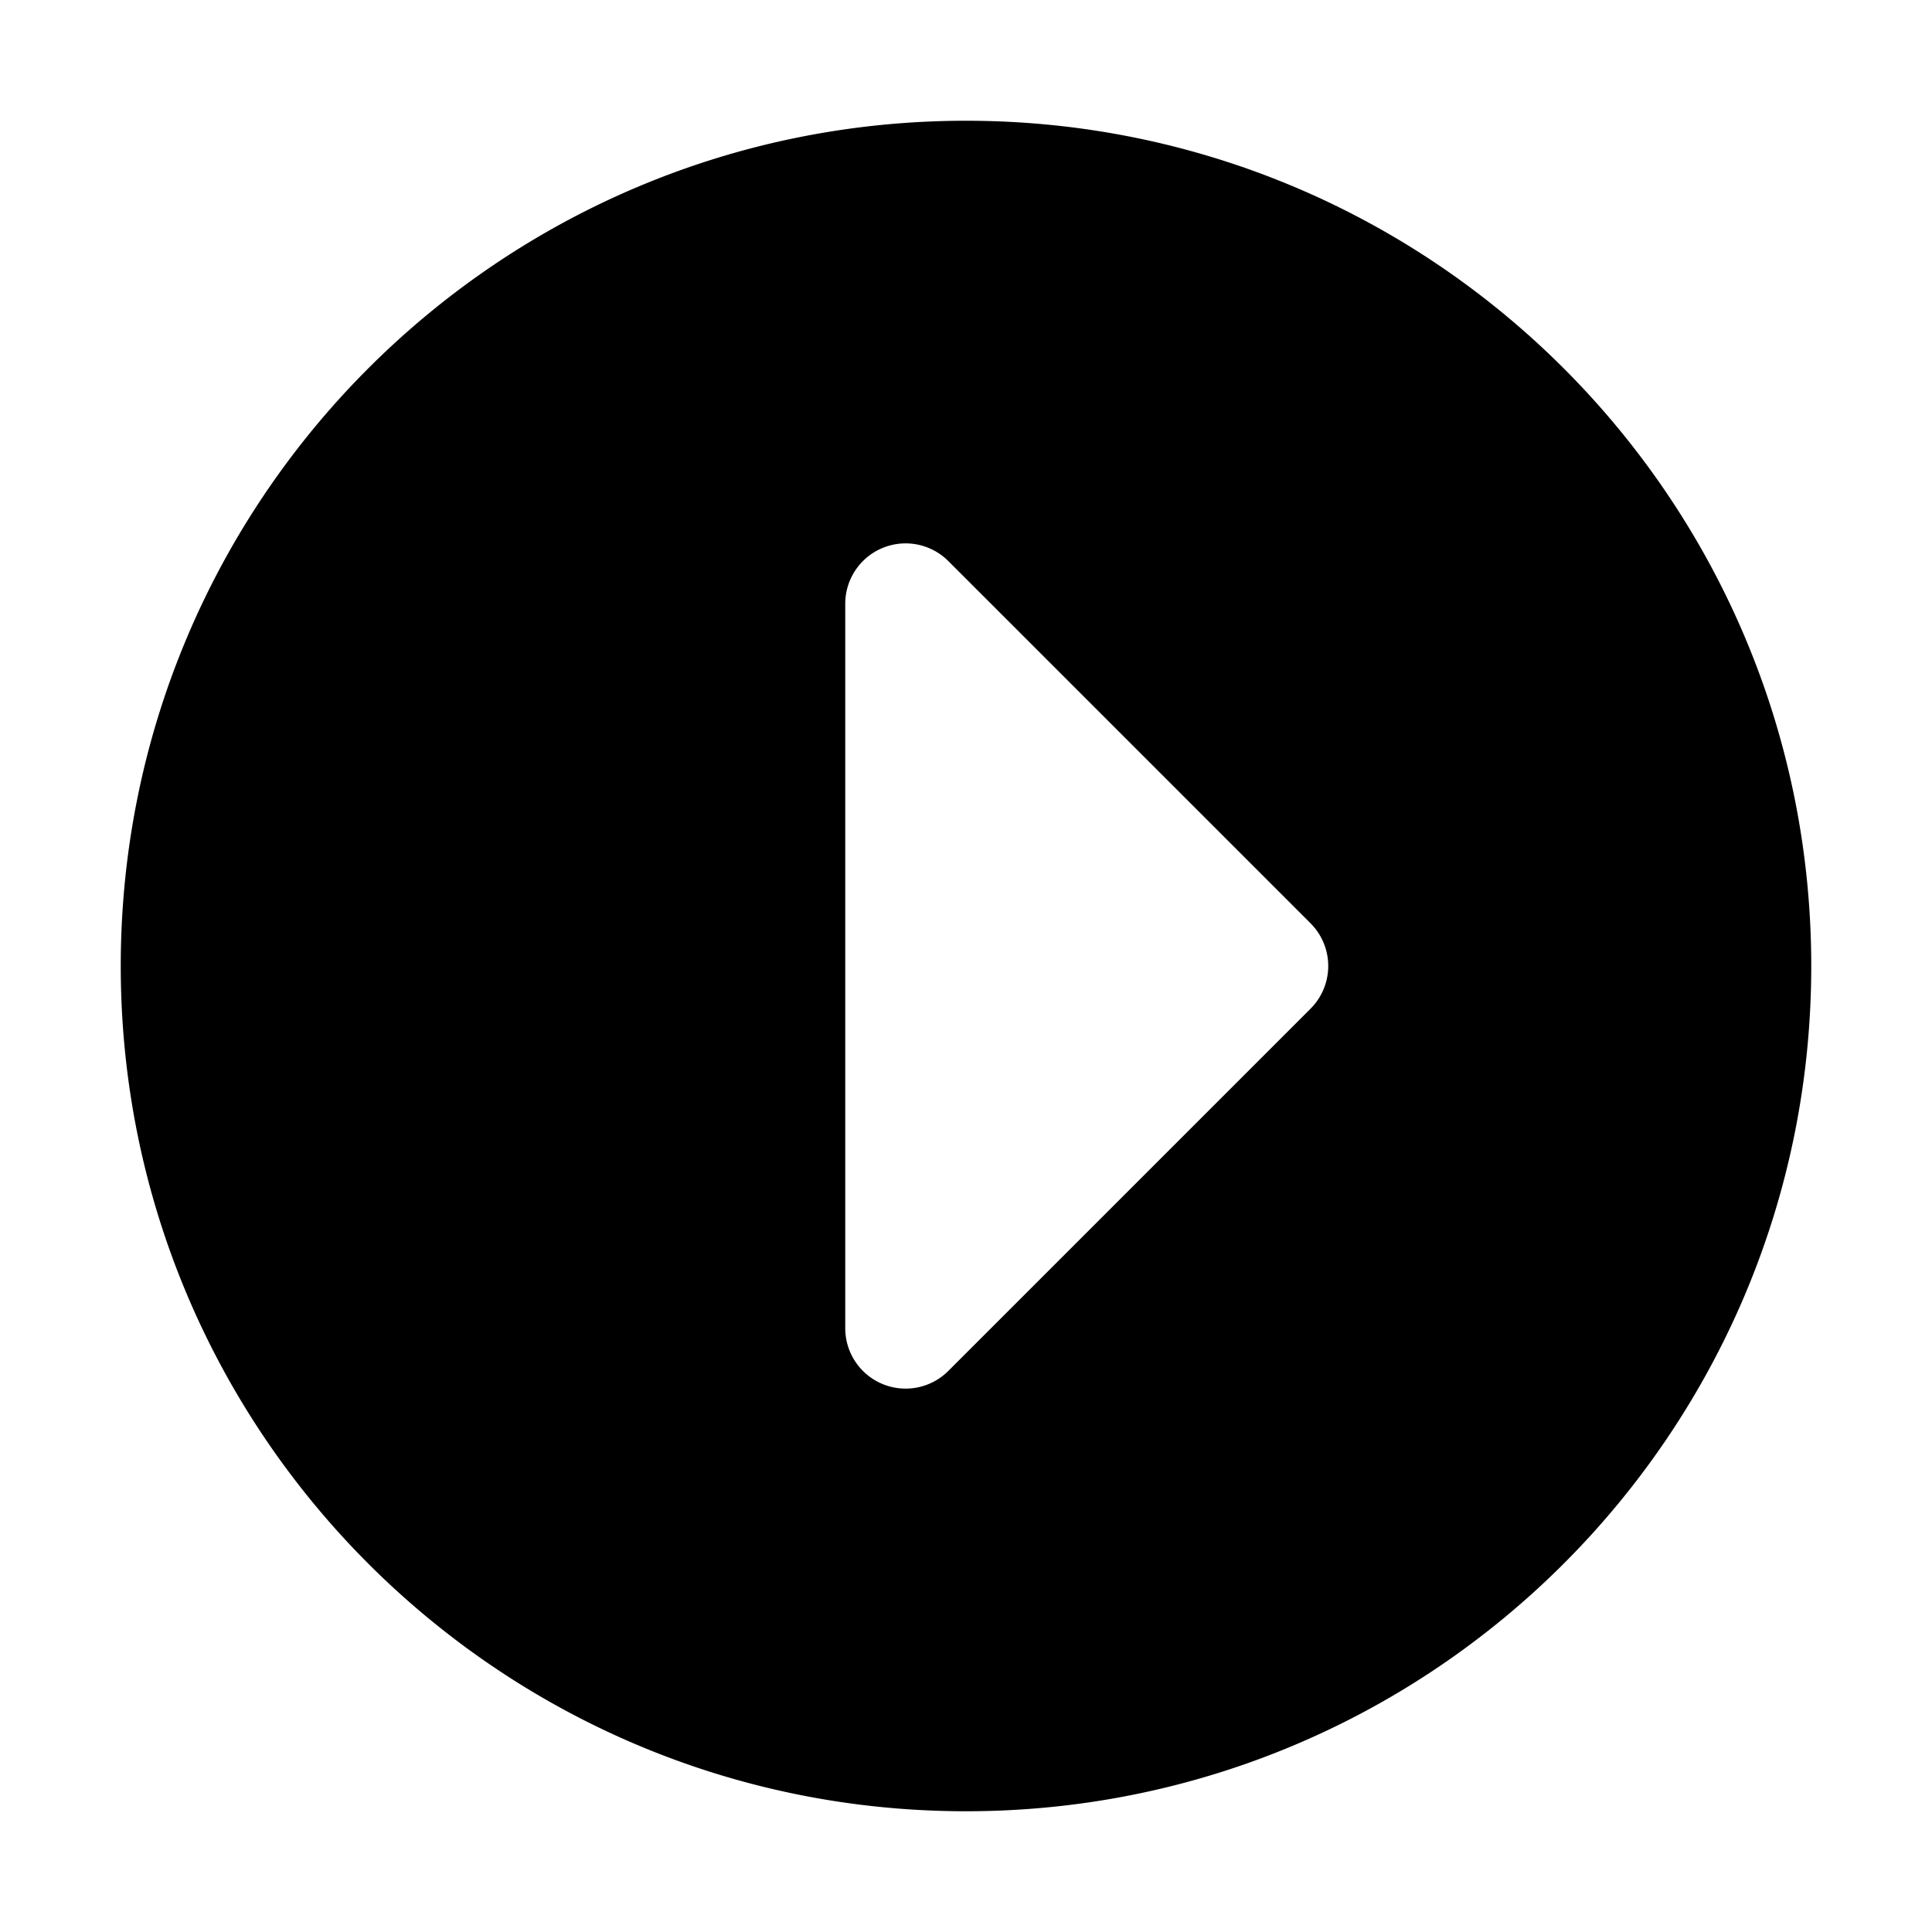<svg xmlns="http://www.w3.org/2000/svg" viewBox="0 0 32 32" width="800" height="800" fill="currentColor">
  <path d="M16 2C8.268 2 2 8.268 2 16s6.268 14 14 14 14-6.268 14-14S23.732 2 16 2zm-2 20V10a1 1 0 0 1 1.707-.707l6 6a1 1 0 0 1 0 1.414l-6 6A1 1 0 0 1 14 22z"/>
</svg>
